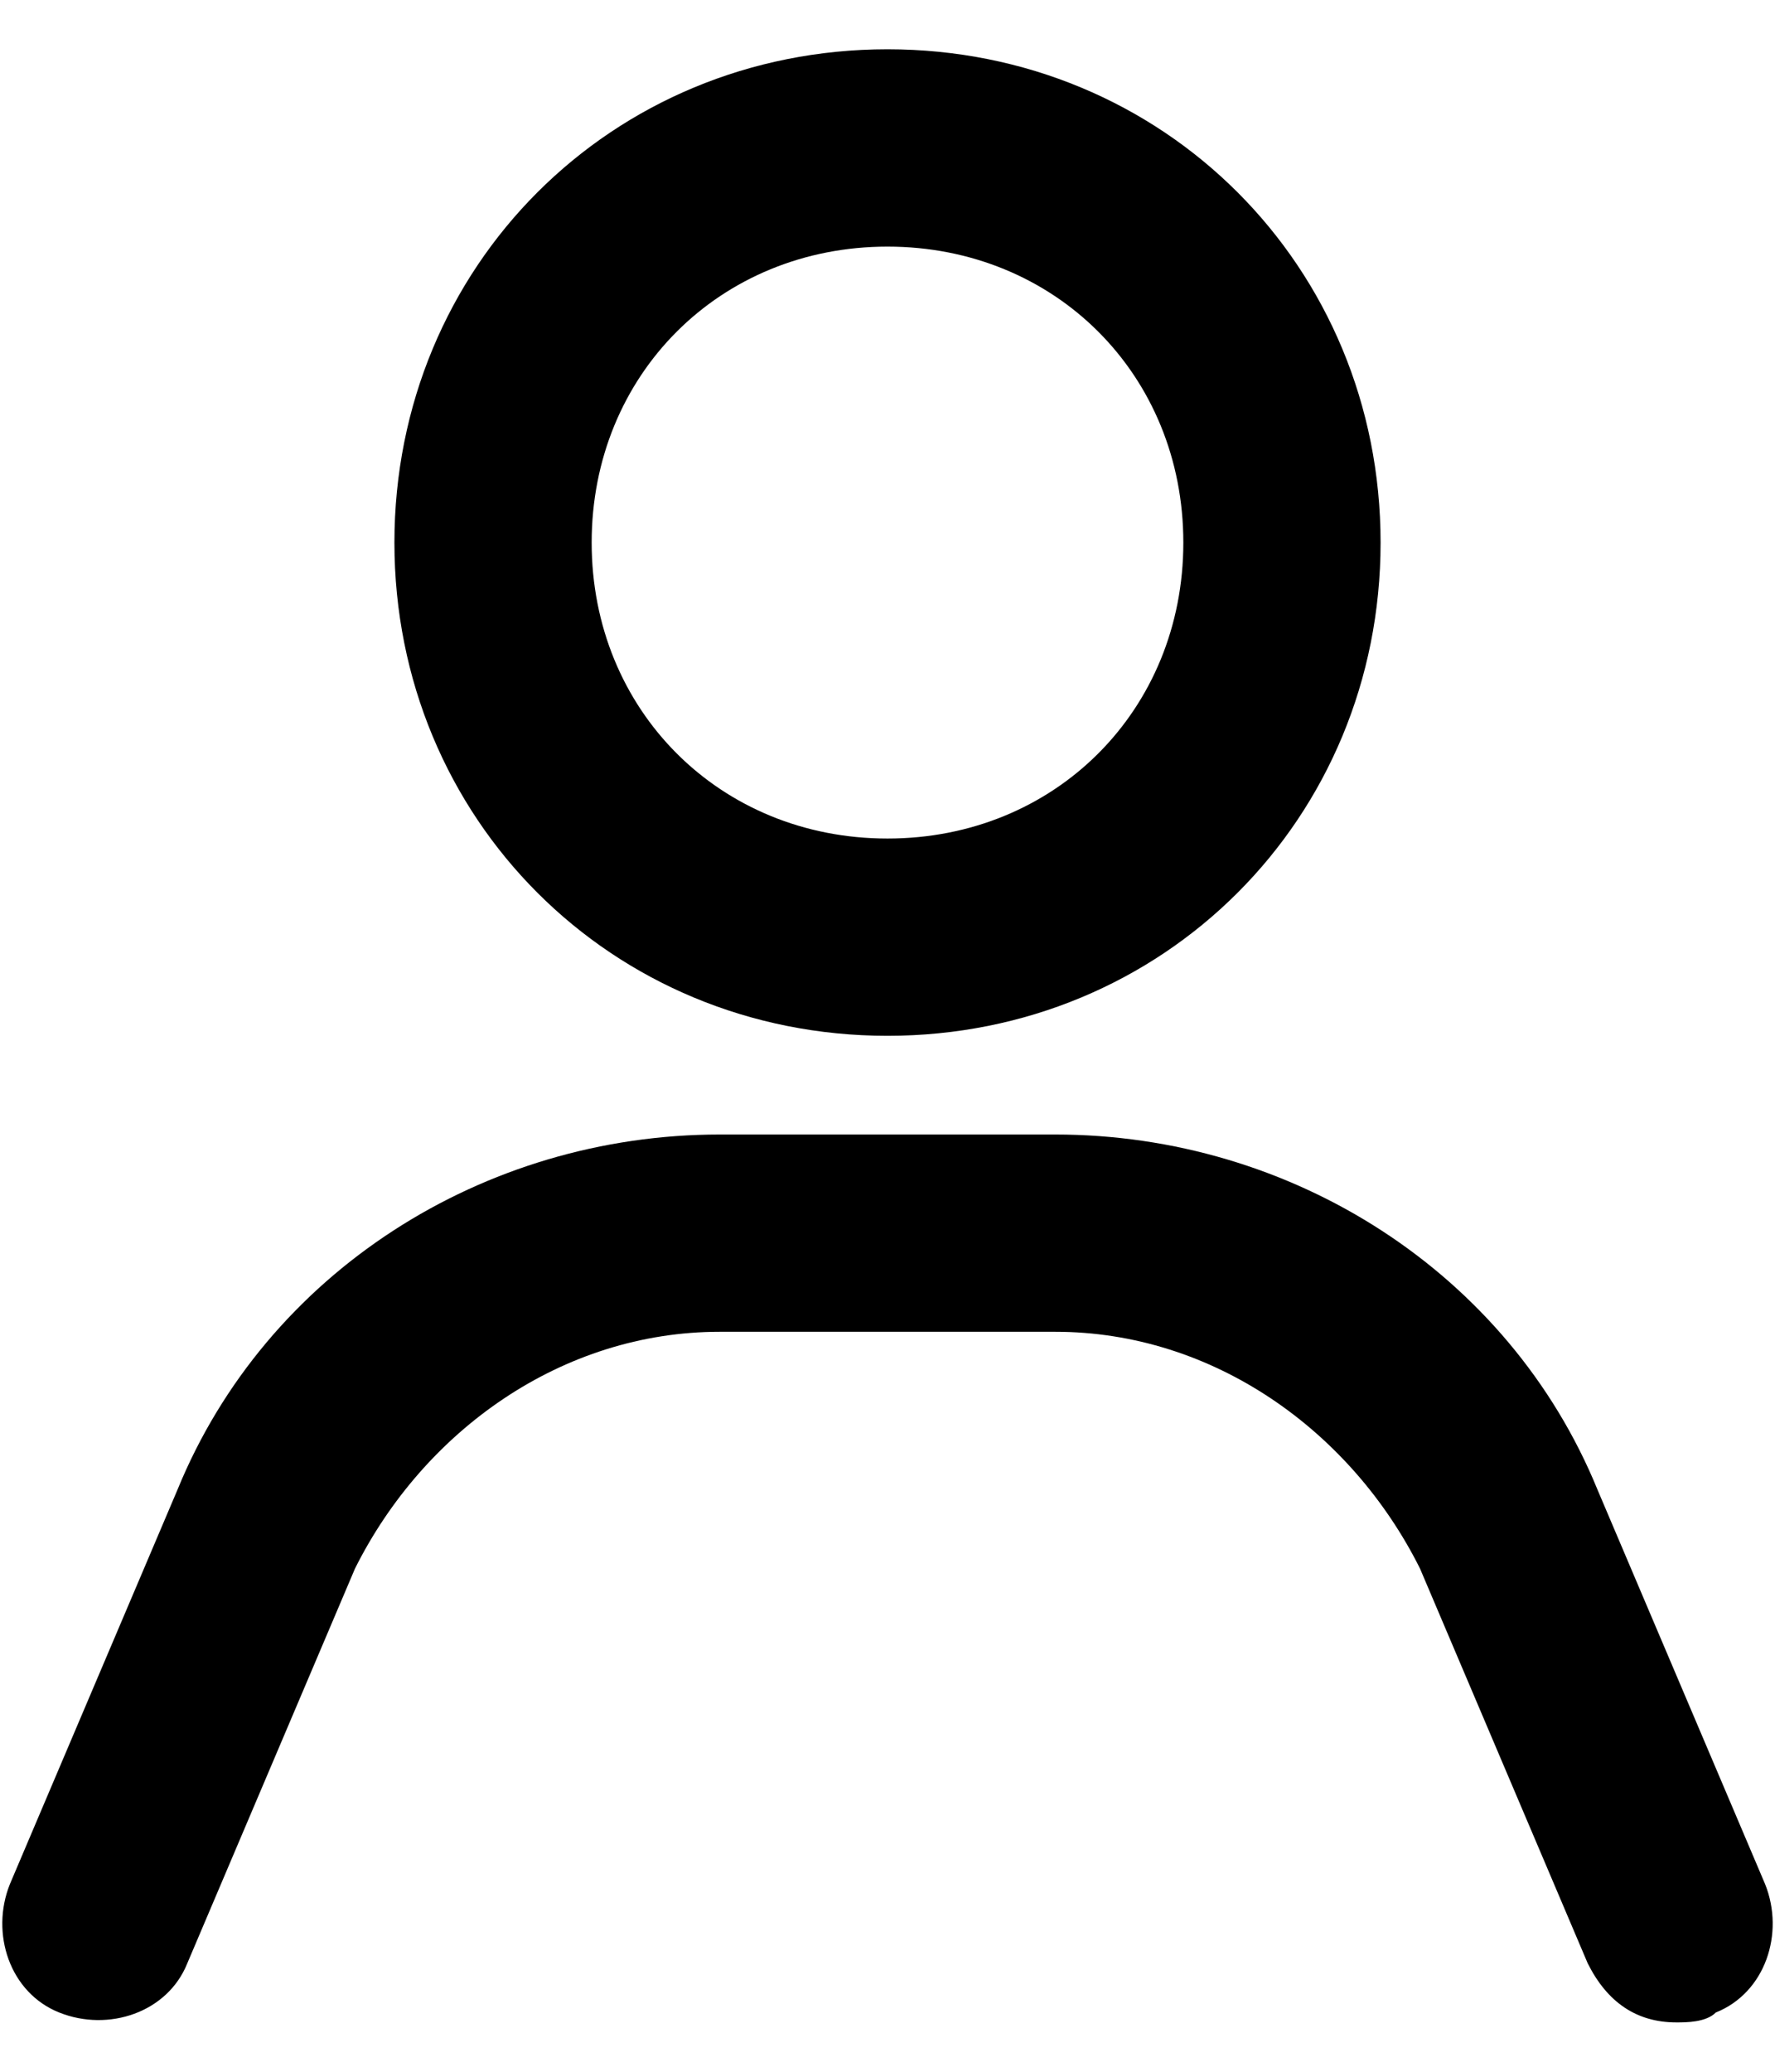 <svg width="24" height="28" viewBox="0 0 24 28" fill="none" xmlns="http://www.w3.org/2000/svg">
<path d="M23.867 25.466L21.6 20.133C20.4 17.199 17.467 15.333 14.267 15.333H9.733C6.533 15.333 3.6 17.199 2.4 20.133L0.133 25.466C-0.133 26.133 0.133 26.933 0.8 27.199C1.467 27.466 2.267 27.199 2.533 26.533L4.8 21.199C5.733 19.333 7.6 17.999 9.733 17.999H14.267C16.4 17.999 18.267 19.333 19.2 21.199L21.467 26.533C21.733 27.066 22.133 27.333 22.667 27.333C22.8 27.333 23.067 27.333 23.2 27.199C23.867 26.933 24.133 26.133 23.867 25.466ZM12 13.999C15.733 13.999 18.667 11.066 18.667 7.333C18.667 3.599 15.733 0.666 12 0.666C8.267 0.666 5.333 3.599 5.333 7.333C5.333 11.066 8.267 13.999 12 13.999ZM12 3.333C14.267 3.333 16 5.066 16 7.333C16 9.599 14.267 11.333 12 11.333C9.733 11.333 8 9.599 8 7.333C8 5.066 9.733 3.333 12 3.333Z" fill="black"/>
</svg>
